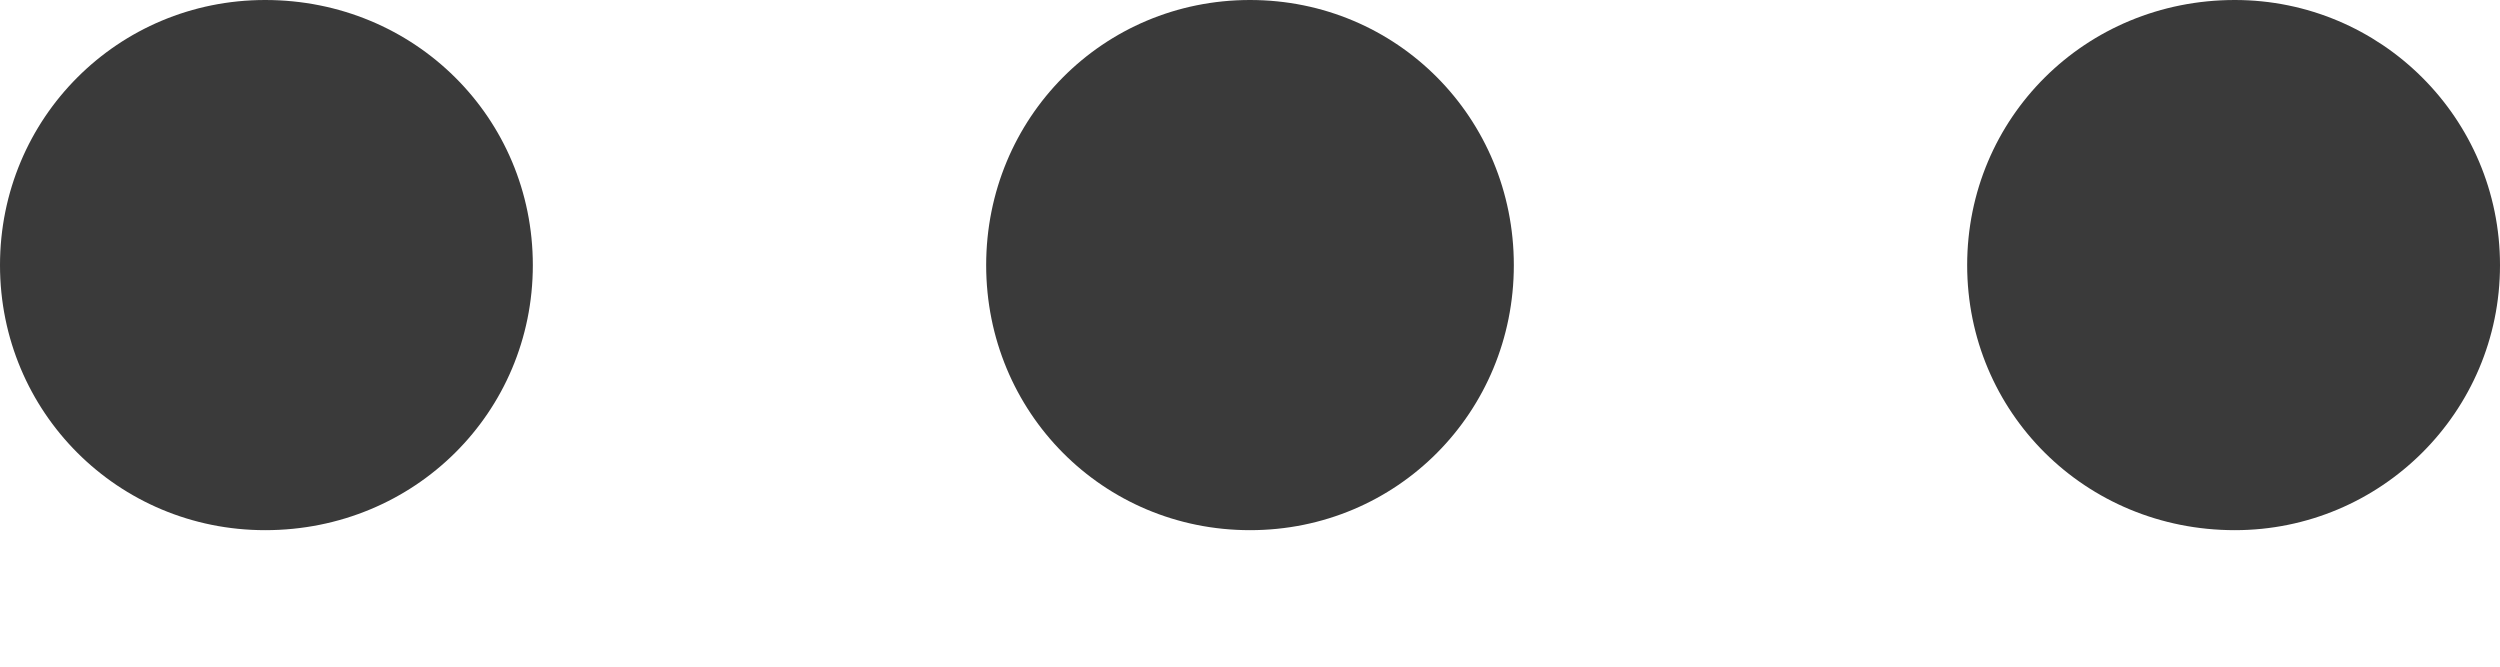 <svg width="15" height="4" viewBox="0 0 15 4" fill="none" xmlns="http://www.w3.org/2000/svg">
<path d="M3.197 1.591C3.197 0.708 2.489 0 1.591 0C0.708 0 0 0.708 0 1.591C0 2.473 0.708 3.181 1.591 3.181C2.489 3.181 3.197 2.473 3.197 1.591ZM9.083 1.591C9.083 0.708 8.383 0 7.5 0C6.617 0 5.917 0.708 5.917 1.591C5.917 2.473 6.617 3.181 7.5 3.181C8.383 3.181 9.083 2.473 9.083 1.591ZM15 1.591C15 0.708 14.284 0 13.409 0C12.511 0 11.803 0.708 11.803 1.591C11.803 2.473 12.511 3.181 13.409 3.181C14.284 3.181 15 2.473 15 1.591Z" fill="#3A3A3A"/>
</svg>
